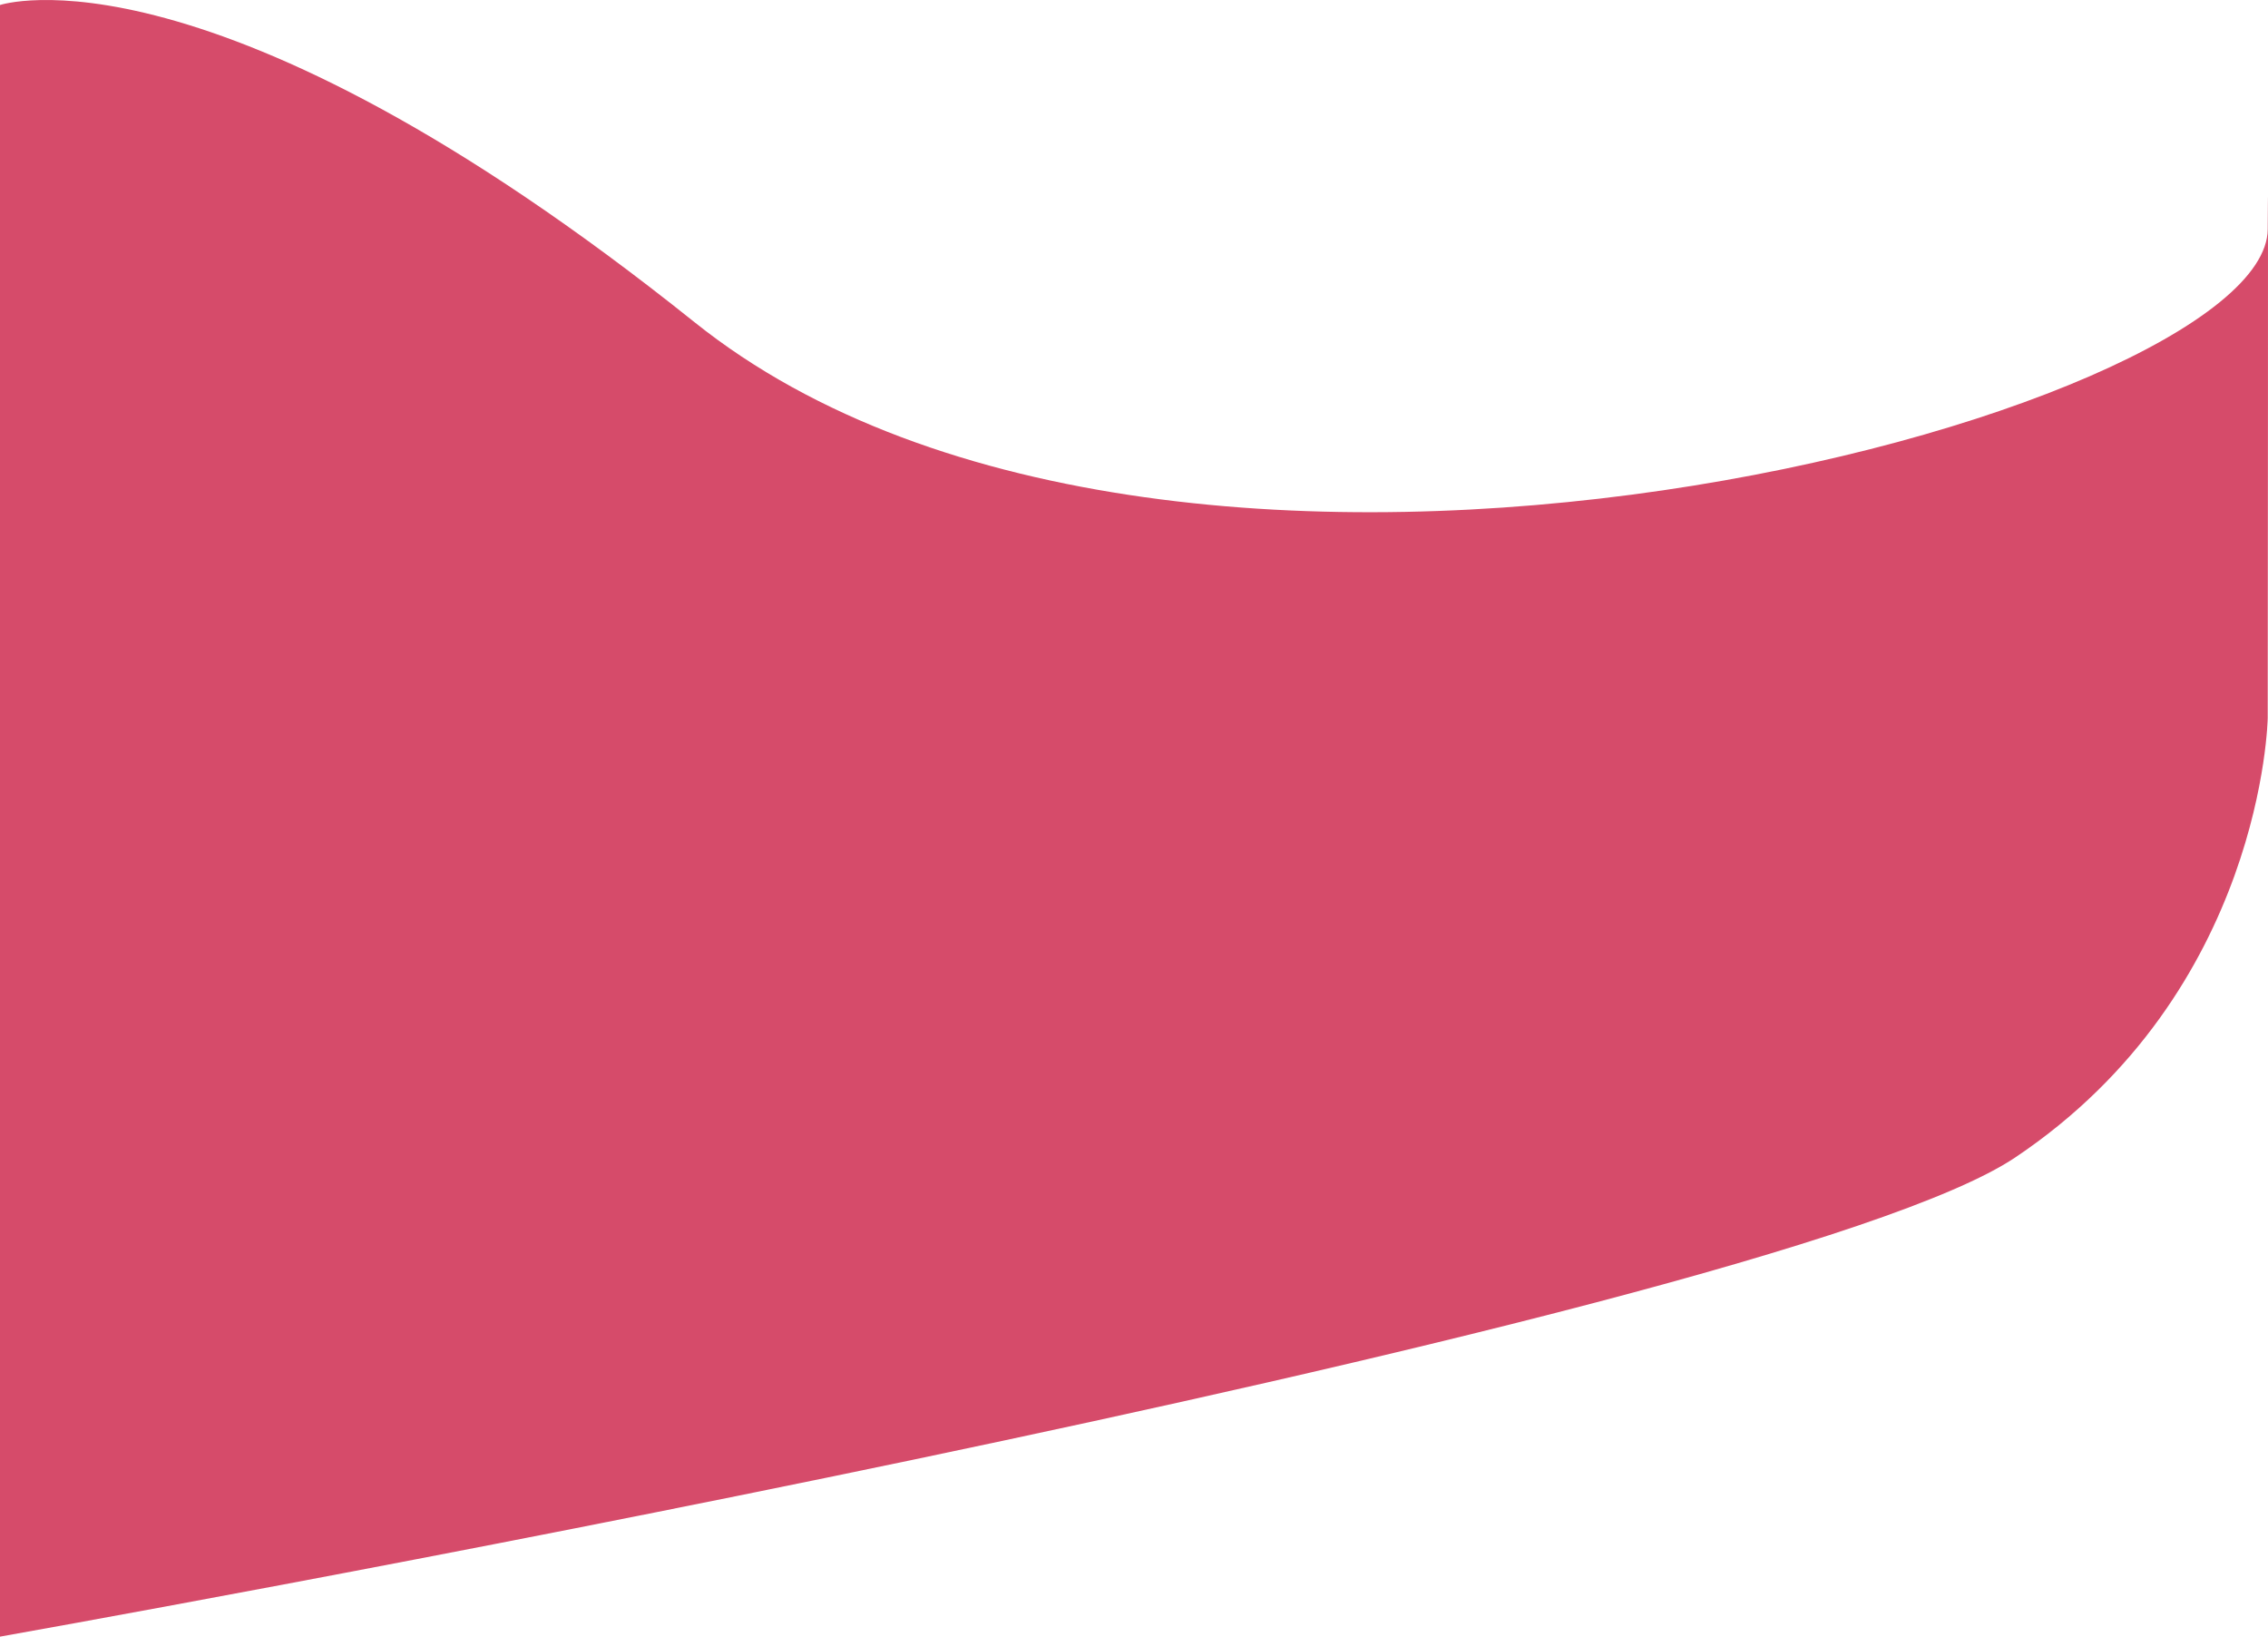 <svg xmlns="http://www.w3.org/2000/svg" width="1921.914" height="1386.543" viewBox="0 0 1921.914 1386.543">
  <defs>
    <style>
      .cls-1 {
        fill: #d64b6a;
      }
    </style>
  </defs>
  <path id="bg-path" class="cls-1" d="M3980,480s178.169-59.718,588.54,268.722,1332.577,77.838,1333.129-78.84,0,414.151,0,414.151-3.516,231.341-213.964,372.317S3980,1862.3,3980,1862.3V480Z" transform="translate(-3980 -475.753)"/>
</svg>
